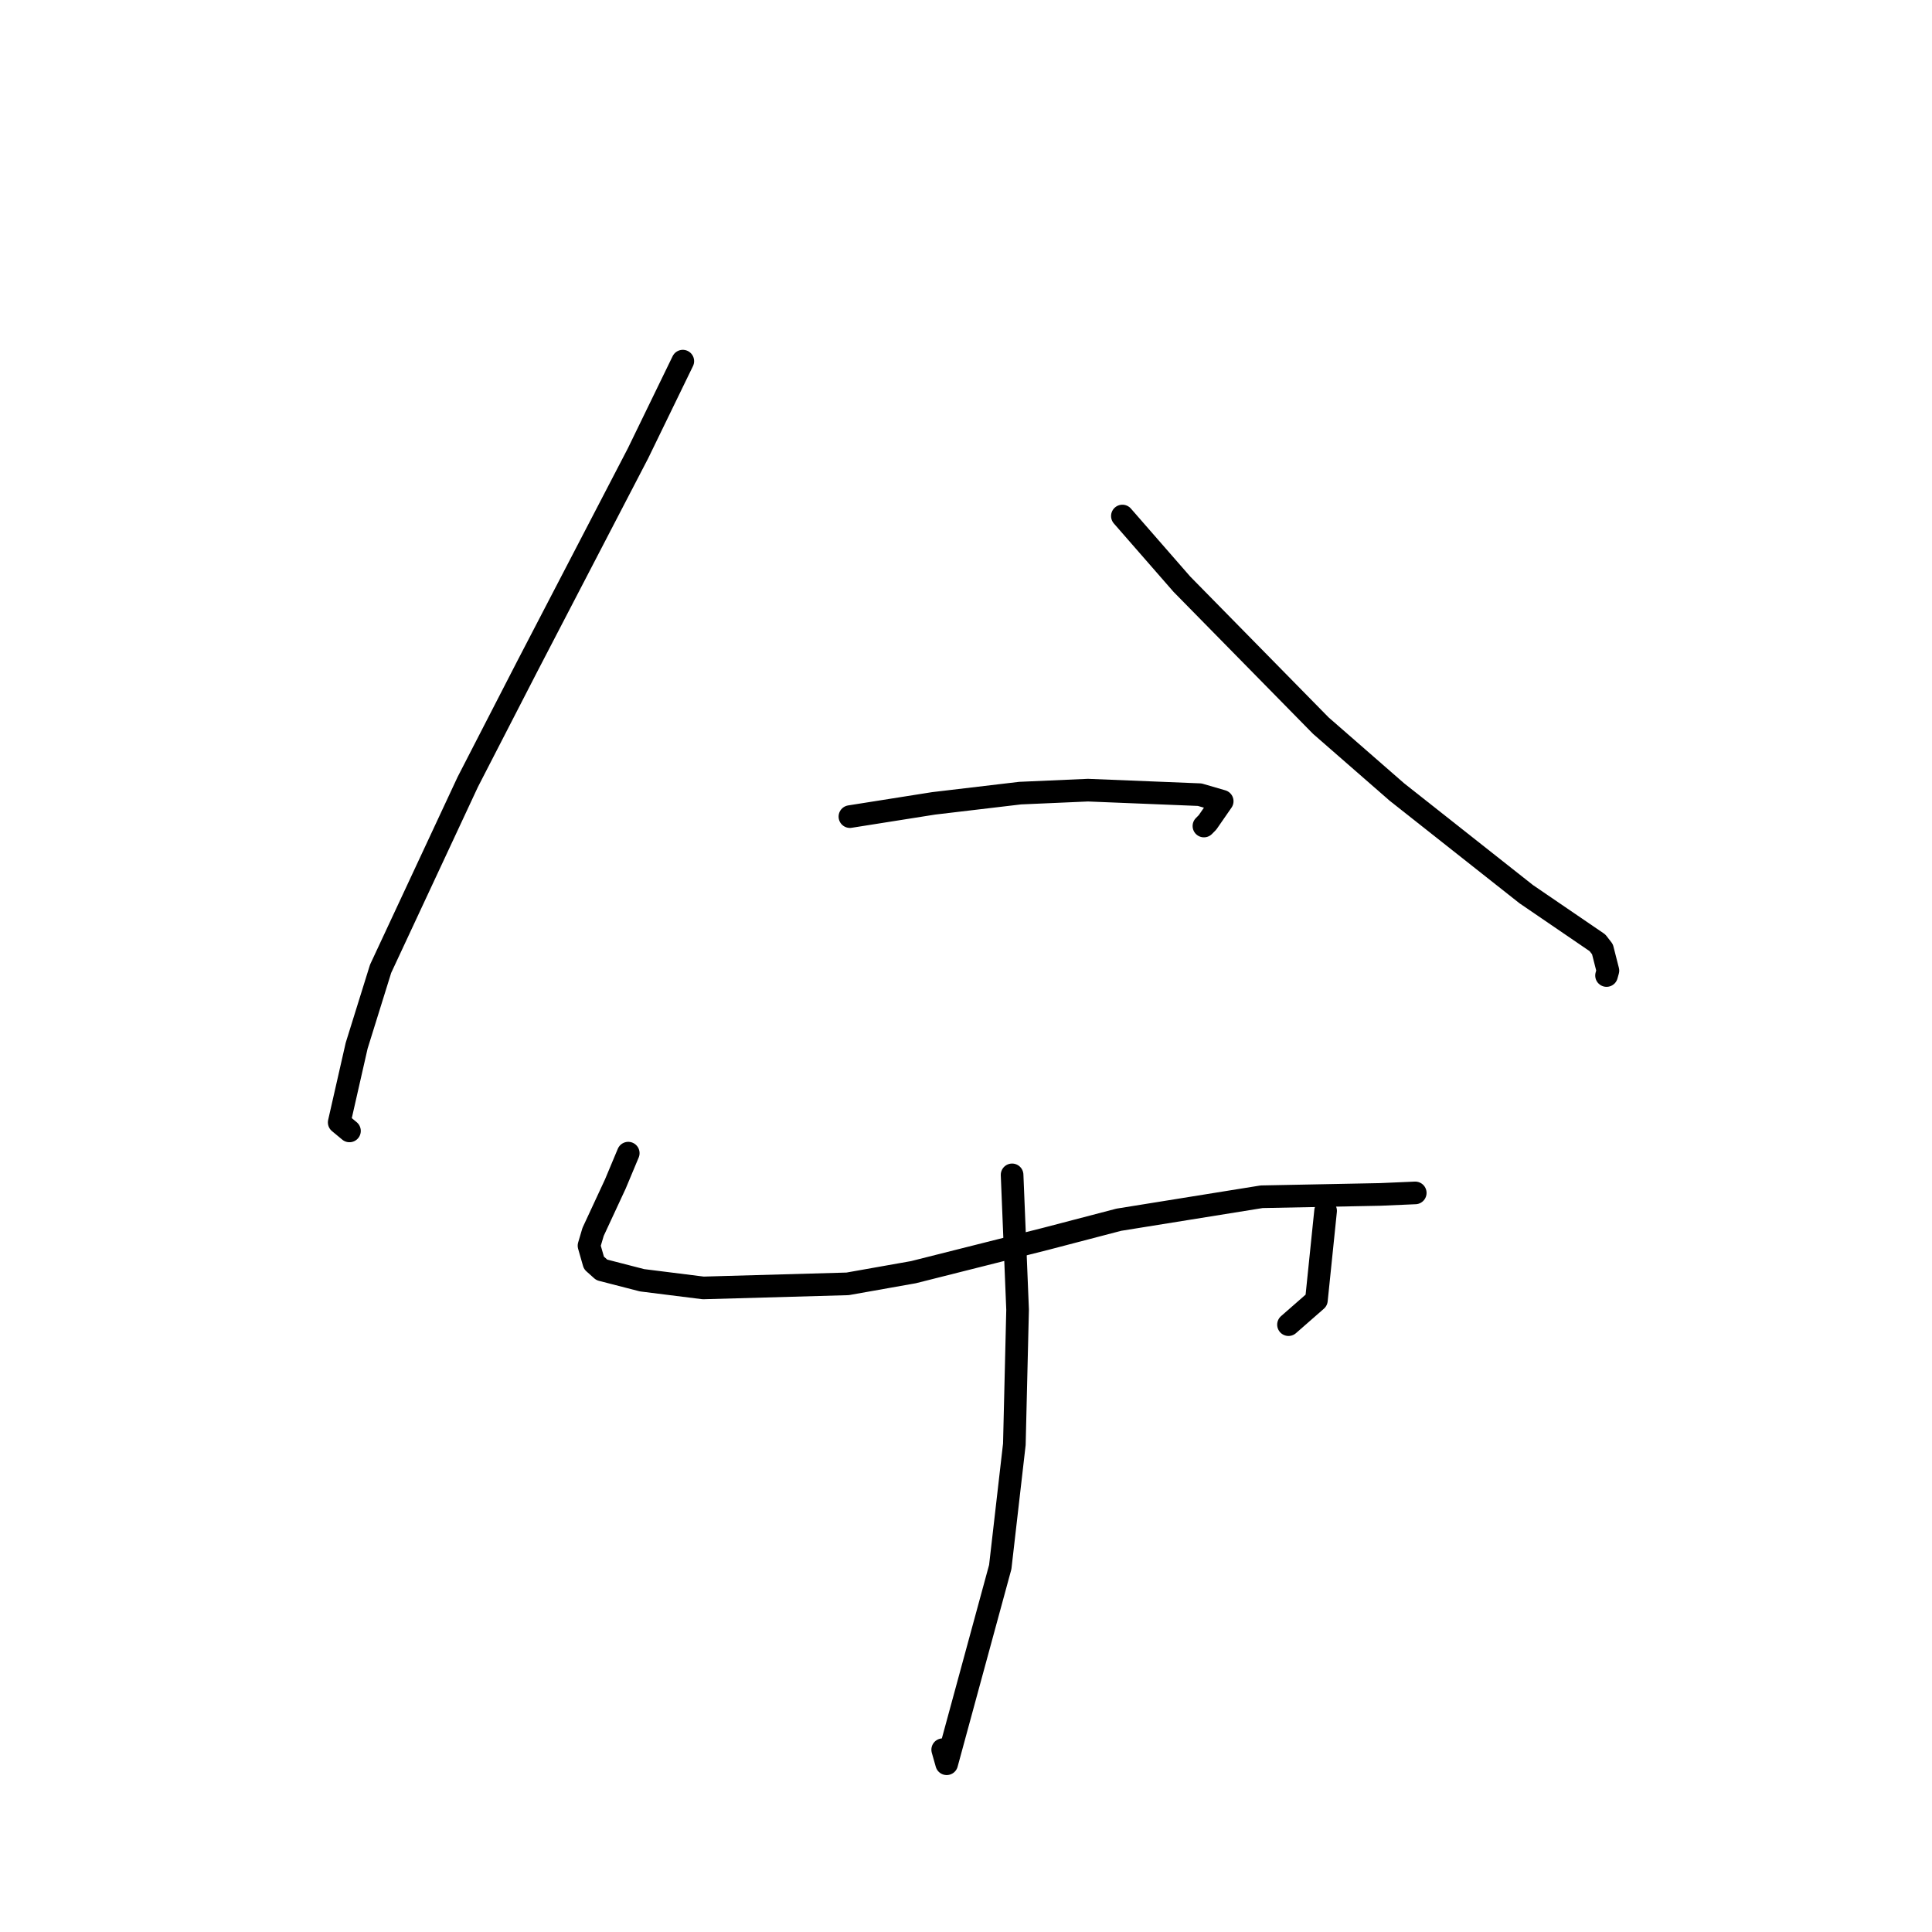 <?xml version="1.0" standalone="no"?>
    <svg width="256" height="256" xmlns="http://www.w3.org/2000/svg" version="1.1">
    <polyline stroke="black" stroke-width="3" stroke-linecap="round" fill="transparent" stroke-linejoin="round" points="90.475 47.854 84.538 60.07 69.871 88.284 61.981 103.614 50.432 128.367 47.259 138.557 44.946 148.724 46.206 149.769 46.306 149.853 " />
        <polyline stroke="black" stroke-width="3" stroke-linecap="round" fill="transparent" stroke-linejoin="round" points="148.722 68.376 156.602 77.405 175.015 96.149 185.107 104.956 202.234 118.482 211.672 124.926 212.333 125.778 213.056 128.614 212.9 129.173 212.875 129.261 " />
        <polyline stroke="black" stroke-width="3" stroke-linecap="round" fill="transparent" stroke-linejoin="round" points="112.618 108.205 123.699 106.451 135.162 105.094 144.159 104.699 158.967 105.298 161.948 106.165 159.997 108.978 159.527 109.452 " />
        <polyline stroke="black" stroke-width="3" stroke-linecap="round" fill="transparent" stroke-linejoin="round" points="83.246 152.799 81.535 156.887 78.588 163.231 78.047 165.061 78.698 167.337 79.735 168.264 85.073 169.641 93.177 170.657 112.315 170.117 121.038 168.57 138.53 164.161 148.25 161.62 167.172 158.576 182.9 158.267 187.489 158.068 187.519 158.067 187.527 158.067 " />
        <polyline stroke="black" stroke-width="3" stroke-linecap="round" fill="transparent" stroke-linejoin="round" points="175.649 160.443 174.431 172.286 171.044 175.25 170.733 175.523 " />
        <polyline stroke="black" stroke-width="3" stroke-linecap="round" fill="transparent" stroke-linejoin="round" points="134.108 155.676 134.836 173.538 134.407 191.371 132.538 207.64 125.441 233.706 124.913 231.844 " />
        </svg>
